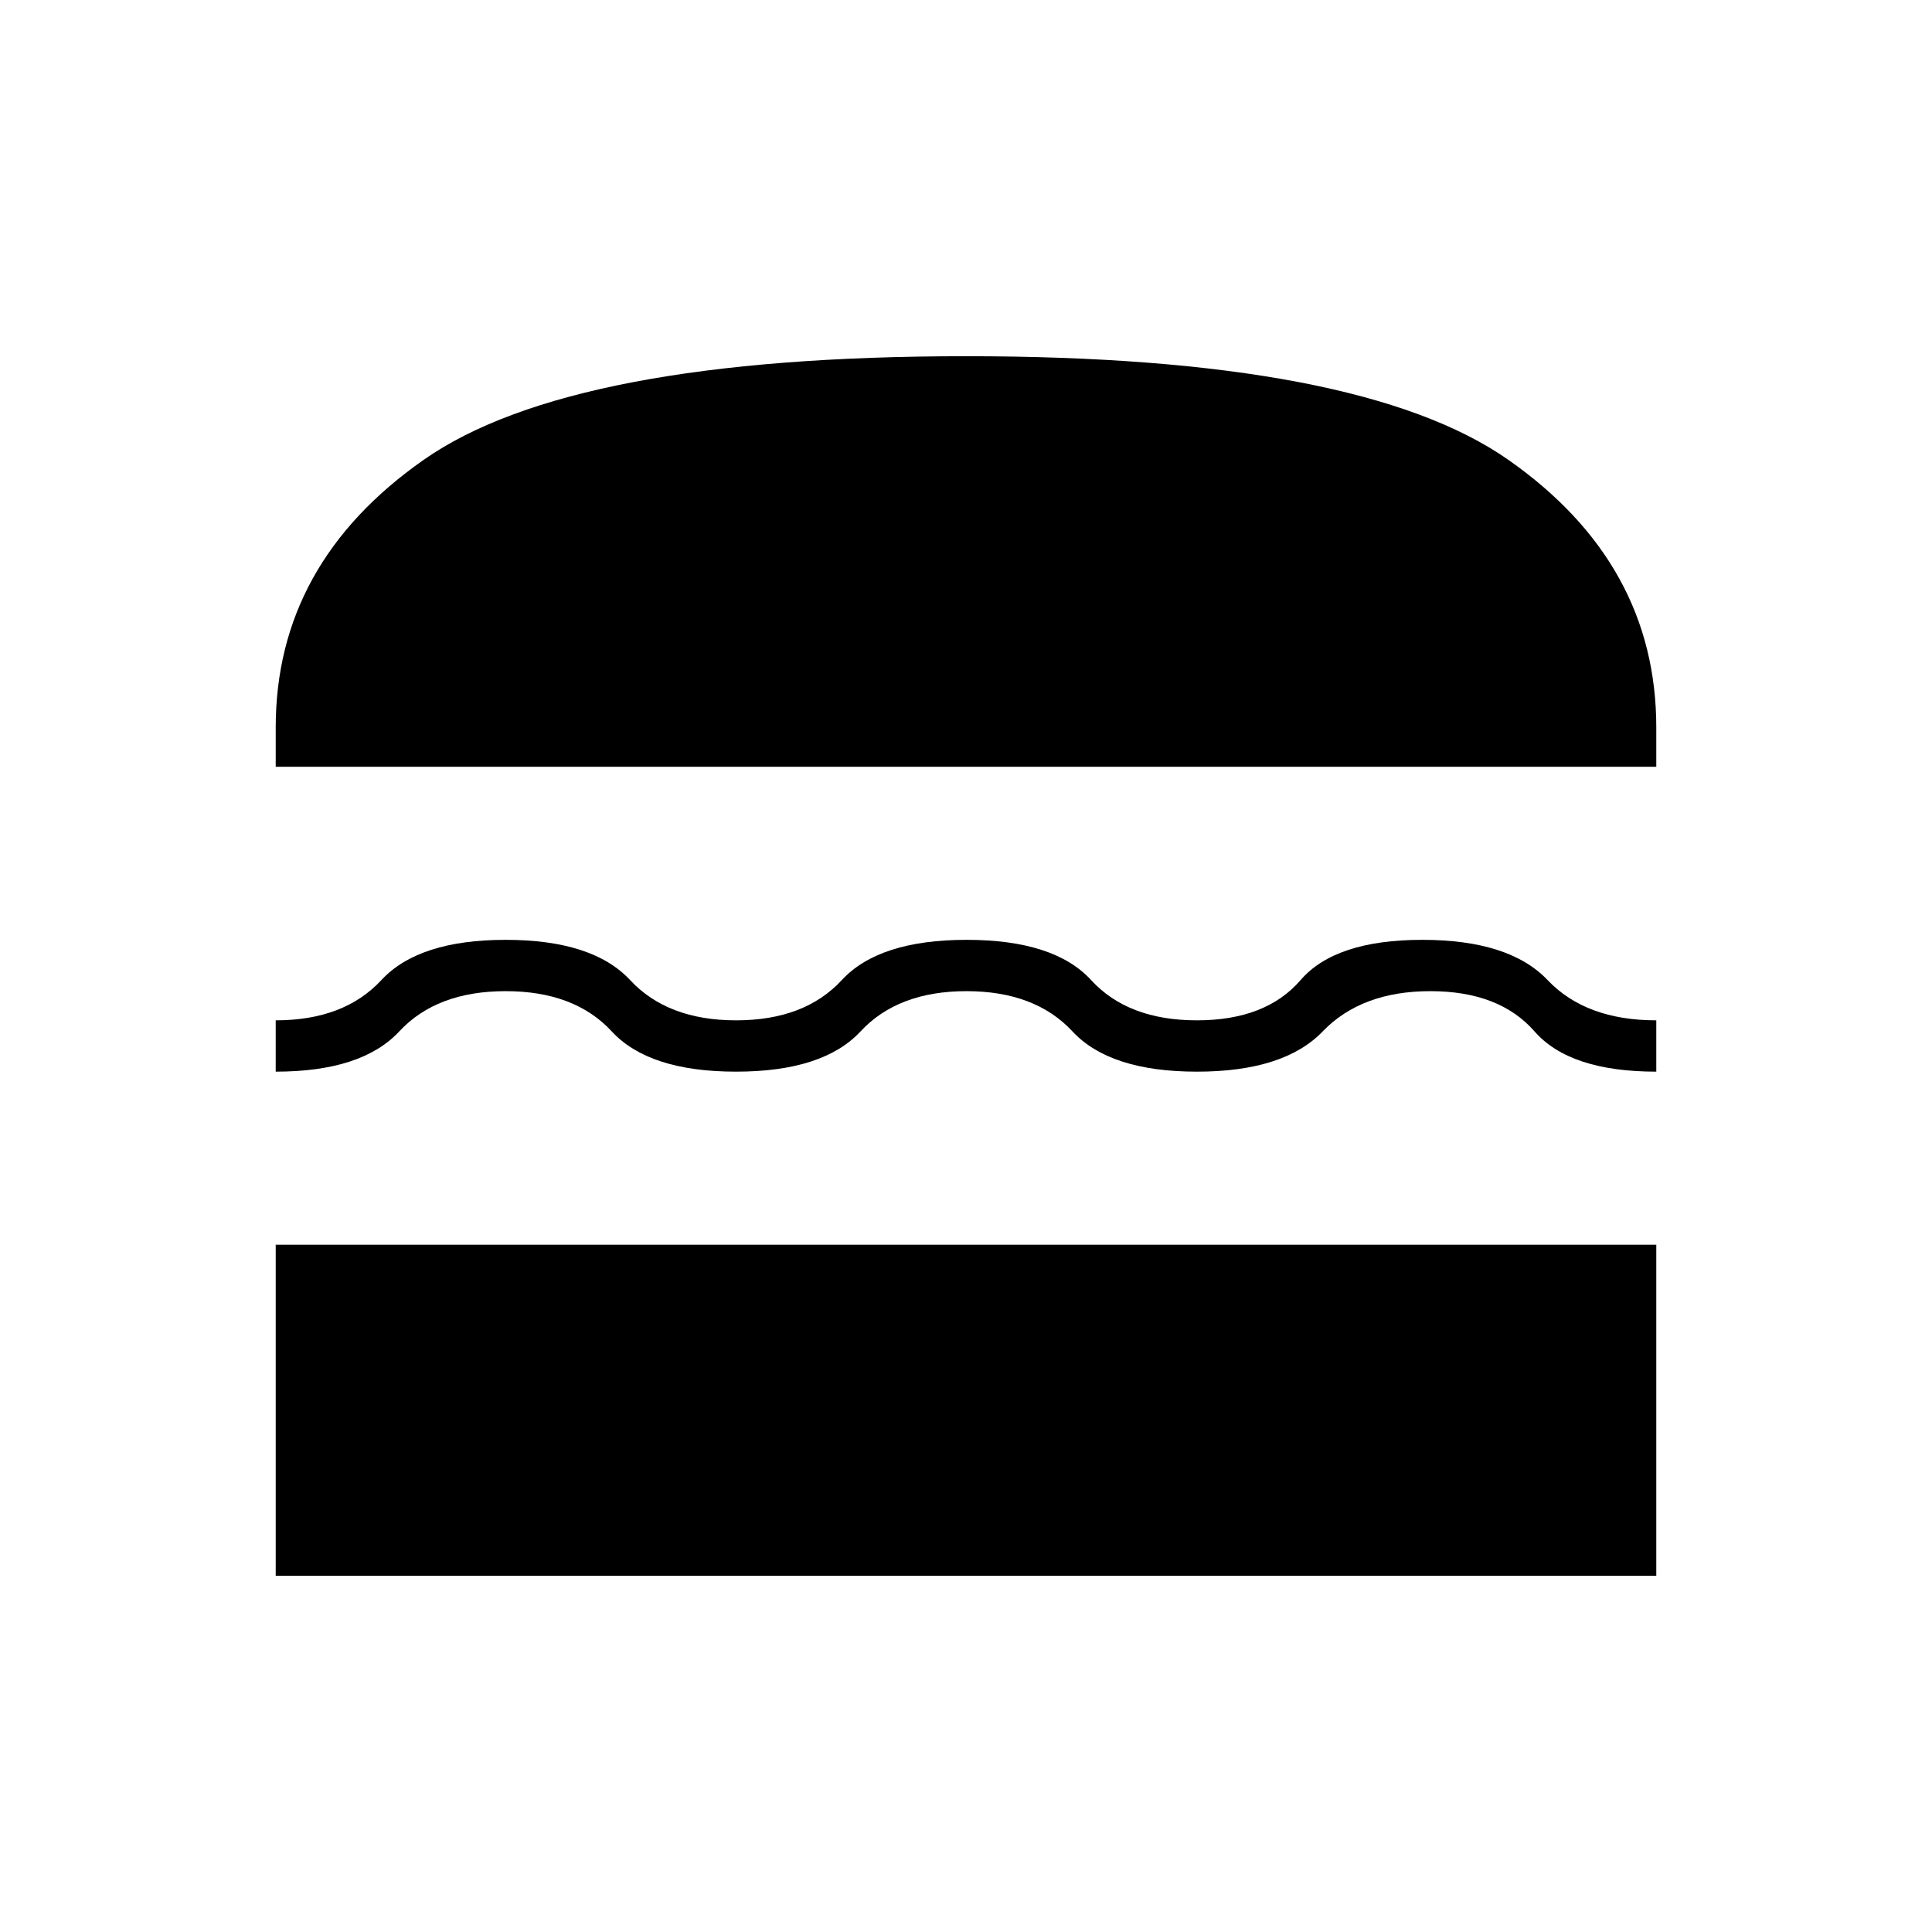 <svg xmlns="http://www.w3.org/2000/svg" height="24" viewBox="0 -960 960 960" width="24"><path d="M137-177v-164.5h686V-177H137Zm343.25-290.5q-34.06 0-52.65 20-18.6 20-61.88 20-43.27 0-61.75-20-18.47-20-52.72-20t-52.86 20q-18.6 20-61.39 20V-453q33.97 0 52.5-20t61.76-20q43.24 0 61.85 20t52.66 20q34.05 0 52.51-20 18.47-20 62.02-20 43.54 0 61.87 20t52.58 20q34.25 0 51.5-20t60.5-20Q750-493 769-473t54 20v25.5q-43 0-60.5-20t-51.75-20q-34.25 0-53.5 20t-62.5 20q-43.25 0-61.85-20-18.59-20-52.65-20ZM137-579v-19.5q0-81.5 73.5-133T480-783q196 0 269.5 51.5t73.5 133v19.5H137Z"/></svg>